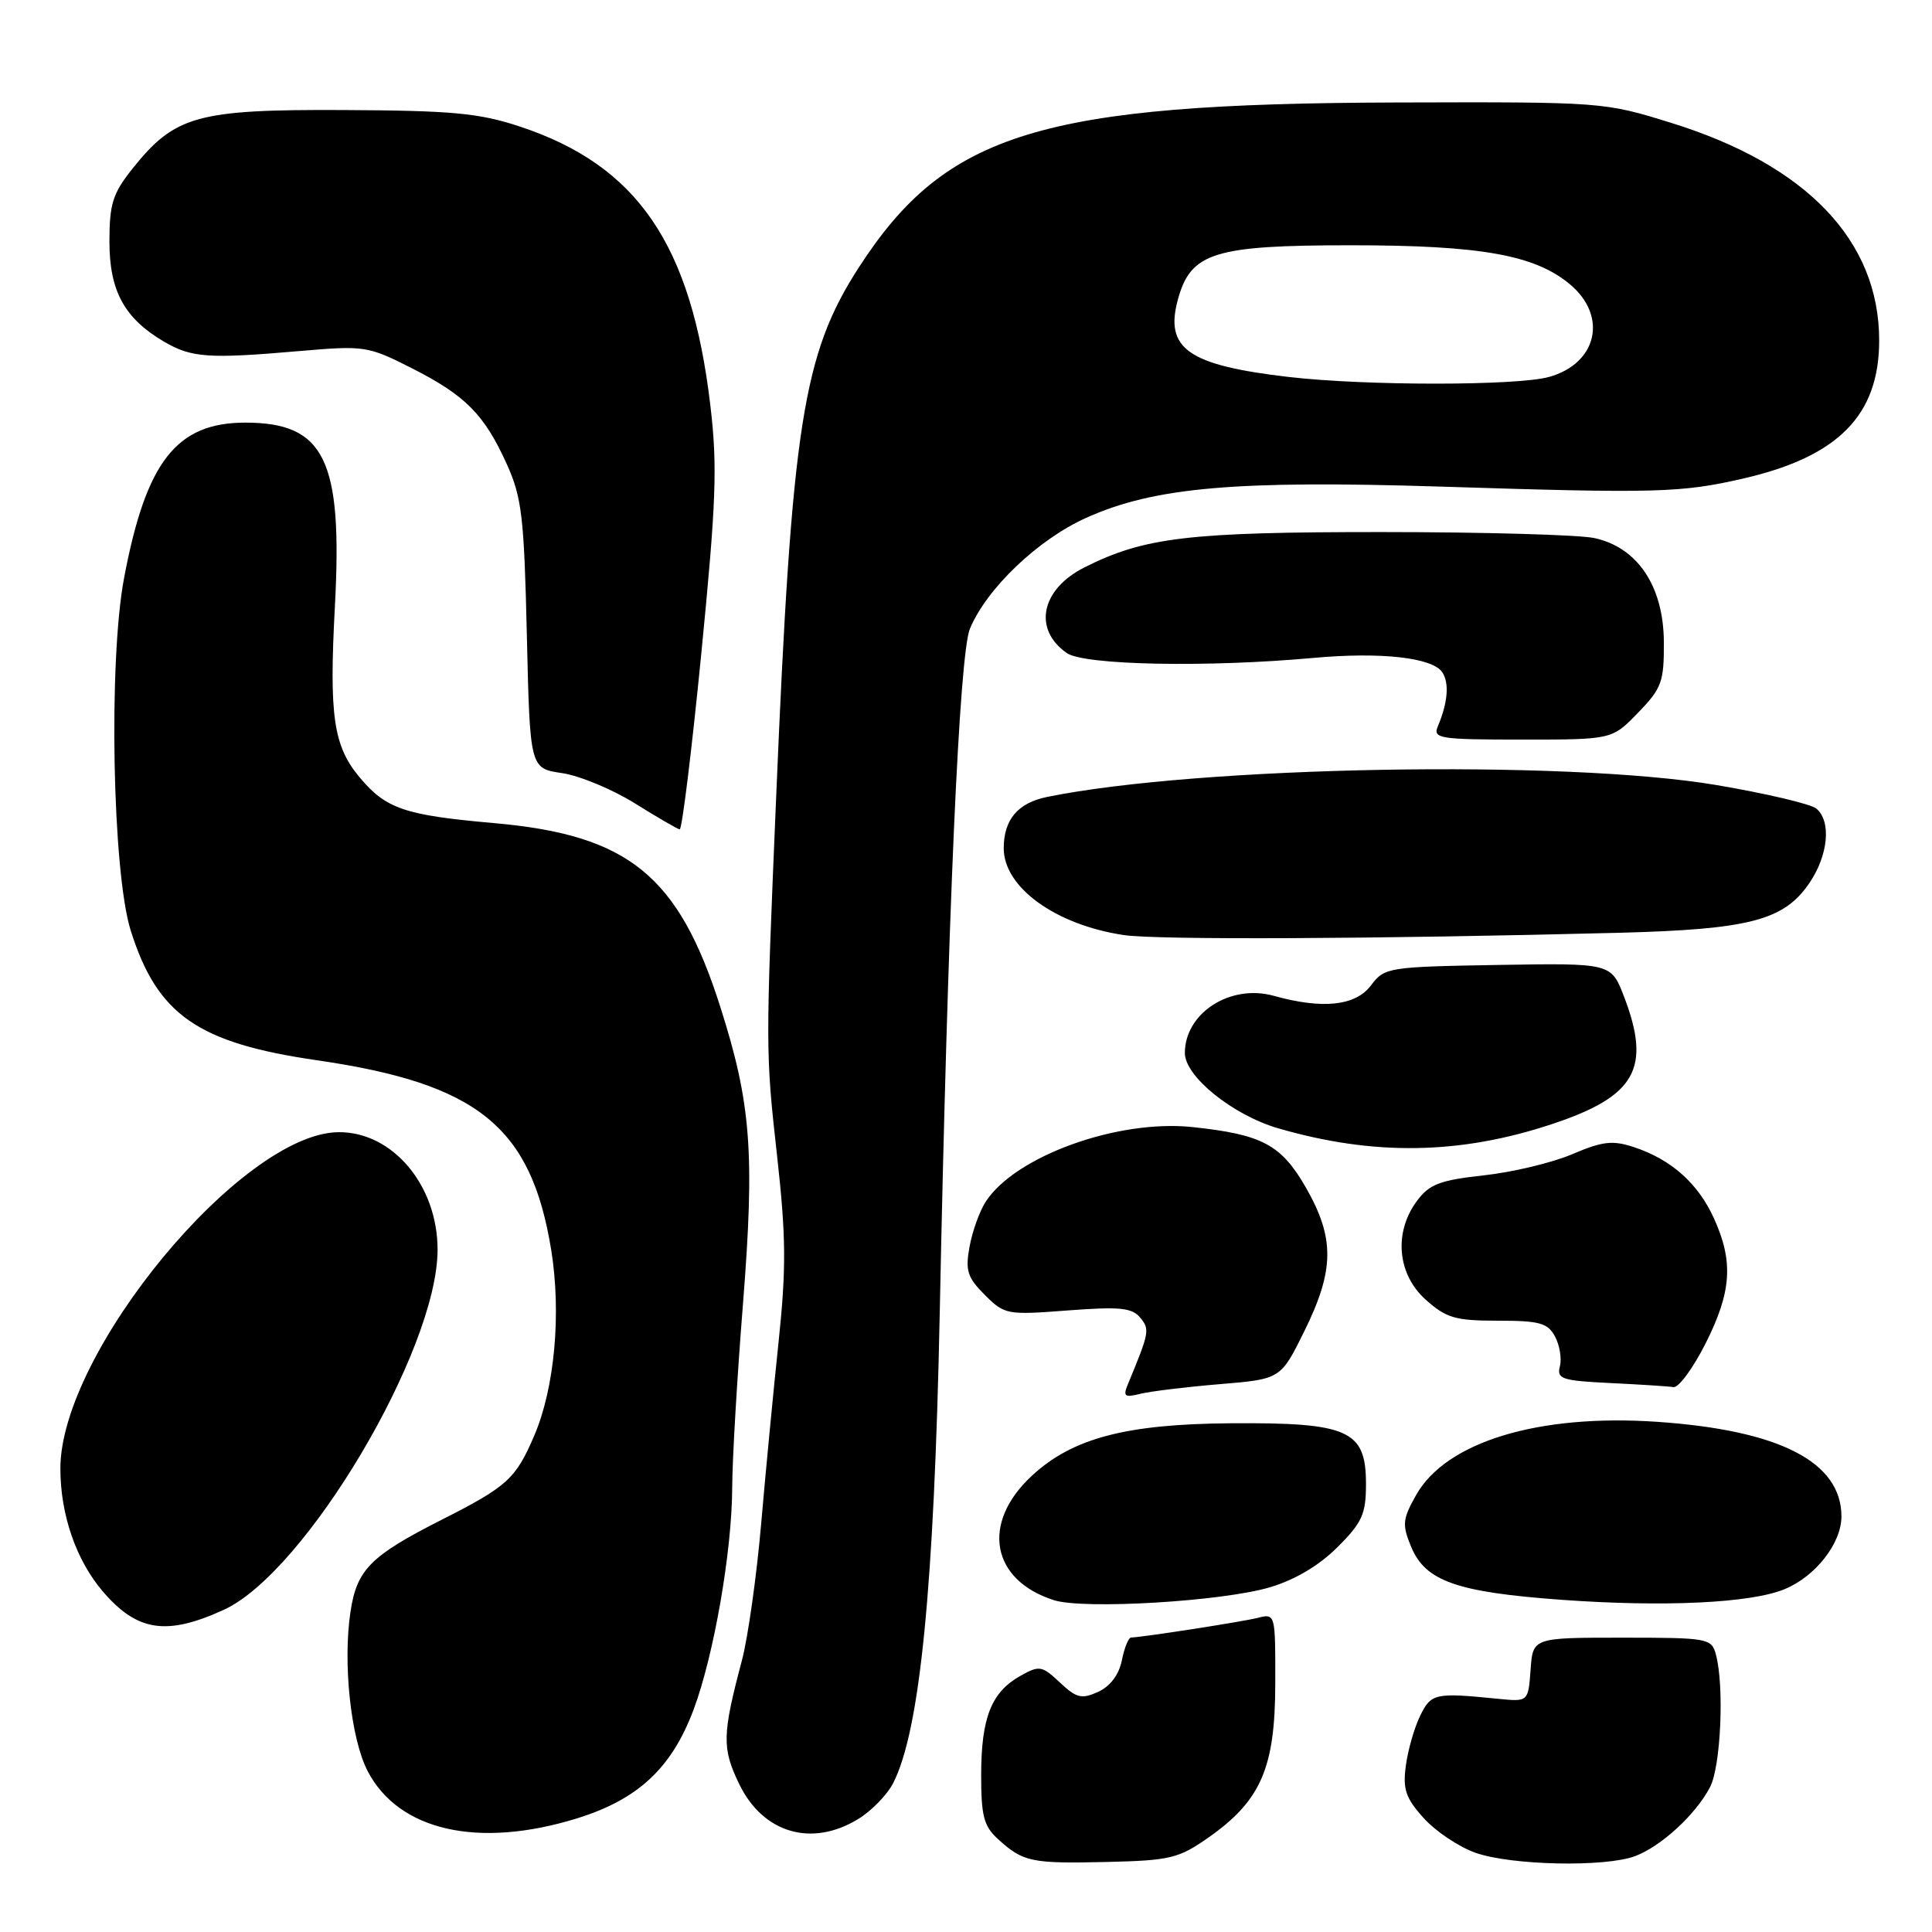 <?xml version="1.0" encoding="UTF-8" standalone="no"?>
<!DOCTYPE svg PUBLIC "-//W3C//DTD SVG 1.1//EN" "http://www.w3.org/Graphics/SVG/1.1/DTD/svg11.dtd" >
<svg xmlns="http://www.w3.org/2000/svg" xmlns:xlink="http://www.w3.org/1999/xlink" version="1.1" viewBox="0 0 256 256">
 <g >
 <path fill="currentColor"
d=" M 160.16 243.46 C 167.08 238.59 168.96 234.25 168.98 223.14 C 169.00 213.80 169.00 213.78 166.64 214.38 C 164.54 214.90 151.49 216.93 149.88 216.98 C 149.53 216.99 148.98 218.35 148.65 220.01 C 148.27 221.91 147.11 223.45 145.51 224.18 C 143.32 225.17 142.64 225.01 140.44 222.94 C 138.06 220.70 137.72 220.65 135.21 222.06 C 131.37 224.21 130.03 227.57 130.01 235.08 C 130.00 240.63 130.35 241.97 132.25 243.70 C 135.58 246.73 136.65 246.95 146.67 246.72 C 155.09 246.52 156.18 246.25 160.16 243.46 Z  M 216.68 245.94 C 220.13 244.63 224.70 240.43 226.59 236.80 C 228.02 234.07 228.49 223.42 227.37 219.25 C 226.79 217.08 226.36 217.00 214.94 217.00 C 203.11 217.00 203.11 217.00 202.81 221.25 C 202.50 225.50 202.50 225.50 198.50 225.10 C 190.14 224.26 189.62 224.37 188.17 227.37 C 187.40 228.94 186.55 231.92 186.28 233.98 C 185.86 237.08 186.26 238.26 188.64 240.90 C 190.21 242.65 193.30 244.72 195.50 245.50 C 200.25 247.18 212.71 247.44 216.68 245.94 Z  M 76.40 240.96 C 84.54 238.45 89.00 234.29 91.91 226.52 C 94.60 219.31 96.99 205.57 97.02 197.12 C 97.03 193.48 97.67 182.51 98.45 172.75 C 100.03 152.74 99.52 146.18 95.43 133.37 C 89.89 116.00 83.29 110.64 65.50 109.07 C 53.64 108.02 51.18 107.19 47.70 103.06 C 44.17 98.87 43.59 94.89 44.38 80.26 C 45.41 60.91 43.01 56.00 32.50 56.00 C 23.38 56.00 19.35 61.16 16.44 76.59 C 14.36 87.61 14.89 115.56 17.32 123.30 C 20.84 134.47 26.19 138.20 42.00 140.49 C 63.34 143.59 70.39 149.30 73.04 165.64 C 74.39 174.01 73.50 183.89 70.81 190.18 C 68.34 195.96 67.26 196.95 58.44 201.42 C 49.09 206.16 47.27 208.00 46.44 213.58 C 45.41 220.40 46.49 230.40 48.71 234.67 C 52.82 242.59 63.37 244.98 76.40 240.96 Z  M 113.70 241.04 C 115.46 239.97 117.55 237.83 118.34 236.29 C 121.90 229.36 123.78 210.35 124.52 174.00 C 125.58 121.46 127.11 86.68 128.52 83.31 C 130.75 77.96 137.56 71.47 143.94 68.61 C 152.95 64.56 163.72 63.62 191.00 64.48 C 219.55 65.39 222.75 65.30 230.98 63.41 C 243.59 60.51 249.00 55.02 249.00 45.11 C 249.00 31.91 239.41 21.87 221.50 16.30 C 212.53 13.51 212.41 13.50 185.00 13.58 C 137.94 13.72 125.34 17.58 113.81 35.42 C 106.38 46.91 104.92 56.25 102.85 105.50 C 101.43 139.14 101.43 139.37 102.98 153.27 C 104.15 163.81 104.19 168.07 103.17 177.77 C 102.49 184.22 101.44 195.12 100.85 202.00 C 100.25 208.88 99.11 216.97 98.31 220.00 C 95.69 229.89 95.65 231.65 97.95 236.40 C 101.10 242.90 107.54 244.80 113.70 241.04 Z  M 29.67 213.30 C 40.48 208.35 57.94 178.96 57.98 165.64 C 58.01 157.08 52.02 149.95 44.85 150.02 C 32.04 150.14 8.00 179.22 8.00 194.59 C 8.00 200.70 10.09 206.74 13.62 210.87 C 18.18 216.19 22.07 216.78 29.67 213.30 Z  M 168.28 210.32 C 171.59 209.34 174.80 207.43 177.22 205.01 C 180.50 201.74 181.00 200.62 181.00 196.64 C 181.00 189.50 178.71 188.48 163.04 188.59 C 149.14 188.70 142.07 190.57 136.69 195.58 C 129.97 201.83 131.32 209.36 139.64 212.03 C 143.57 213.29 161.98 212.20 168.28 210.32 Z  M 236.50 210.56 C 240.59 208.86 244.00 204.48 244.00 200.94 C 244.00 193.72 235.81 189.51 219.60 188.40 C 203.88 187.32 191.63 191.04 187.65 198.09 C 185.83 201.32 185.77 202.02 186.99 204.97 C 188.87 209.51 193.02 210.97 206.88 211.98 C 220.51 212.97 232.06 212.42 236.50 210.56 Z  M 161.60 183.41 C 169.70 182.74 169.70 182.74 172.85 176.35 C 176.83 168.27 176.87 164.06 173.04 157.36 C 169.76 151.66 167.25 150.32 157.98 149.34 C 148.07 148.30 134.49 153.21 130.60 159.25 C 129.80 160.49 128.84 163.16 128.47 165.19 C 127.89 168.36 128.18 169.27 130.49 171.58 C 133.11 174.20 133.42 174.26 141.48 173.64 C 148.34 173.12 149.99 173.28 151.07 174.58 C 152.38 176.16 152.31 176.52 149.46 183.40 C 148.78 185.03 149.01 185.21 151.09 184.69 C 152.41 184.36 157.15 183.78 161.60 183.41 Z  M 225.99 178.03 C 229.45 171.17 229.72 167.18 227.10 161.42 C 225.00 156.80 221.44 153.63 216.50 152.00 C 213.68 151.07 212.35 151.22 208.32 152.94 C 205.67 154.07 200.40 155.33 196.61 155.74 C 190.80 156.38 189.40 156.91 187.76 159.12 C 184.65 163.29 185.14 168.84 188.92 172.22 C 191.64 174.65 192.84 175.00 198.48 175.00 C 204.01 175.00 205.09 175.30 206.05 177.10 C 206.67 178.26 206.96 180.04 206.69 181.06 C 206.26 182.72 206.97 182.95 213.35 183.26 C 217.28 183.45 221.06 183.69 221.74 183.80 C 222.42 183.91 224.33 181.31 225.99 178.03 Z  M 205.67 148.94 C 216.75 145.26 218.83 141.57 215.19 132.05 C 213.48 127.61 213.48 127.61 198.49 127.86 C 183.91 128.11 183.45 128.19 181.67 130.56 C 179.62 133.29 175.27 133.76 168.78 131.95 C 163.02 130.35 157.00 134.23 157.00 139.53 C 157.00 142.64 163.36 147.76 169.38 149.51 C 182.02 153.18 193.47 153.00 205.67 148.94 Z  M 214.50 123.60 C 231.80 123.15 236.39 121.96 239.75 117.01 C 242.27 113.31 242.68 108.81 240.67 107.14 C 239.94 106.53 233.97 105.13 227.42 104.02 C 207.35 100.64 158.86 101.50 138.74 105.60 C 134.87 106.39 133.00 108.60 133.00 112.40 C 133.00 117.58 139.85 122.54 148.90 123.90 C 153.29 124.56 182.24 124.43 214.50 123.60 Z  M 92.93 86.56 C 94.90 66.50 95.08 61.78 94.13 53.76 C 91.61 32.35 84.47 21.91 68.83 16.75 C 63.46 14.98 59.91 14.65 45.50 14.58 C 26.13 14.49 23.17 15.31 17.56 22.34 C 14.93 25.64 14.50 27.01 14.50 32.02 C 14.50 38.56 16.49 42.20 21.75 45.28 C 25.37 47.40 27.63 47.56 39.53 46.53 C 48.32 45.77 48.71 45.83 54.53 48.77 C 61.69 52.40 64.17 54.91 67.16 61.51 C 69.15 65.93 69.45 68.50 69.81 84.15 C 70.22 101.81 70.22 101.81 74.47 102.44 C 76.81 102.79 81.15 104.59 84.11 106.44 C 87.08 108.29 89.75 109.84 90.06 109.90 C 90.37 109.95 91.66 99.45 92.93 86.56 Z  M 217.05 94.44 C 220.19 91.20 220.50 90.36 220.47 85.07 C 220.43 77.66 216.97 72.51 211.23 71.29 C 209.18 70.86 196.47 70.50 183.00 70.50 C 157.46 70.50 151.63 71.19 143.70 75.18 C 137.94 78.08 136.84 83.37 141.35 86.53 C 143.64 88.14 159.88 88.46 174.00 87.18 C 182.96 86.36 189.82 87.13 191.11 89.08 C 192.06 90.52 191.85 93.08 190.52 96.25 C 189.84 97.86 190.74 98.00 201.70 98.00 C 213.61 98.00 213.61 98.00 217.05 94.44 Z  M 170.77 49.95 C 157.41 48.40 154.28 46.20 156.09 39.64 C 157.79 33.46 160.89 32.50 179.00 32.50 C 196.24 32.50 203.40 33.78 208.06 37.70 C 213.07 41.92 211.63 48.18 205.24 49.95 C 201.00 51.13 180.87 51.13 170.77 49.95 Z "/>
</g>
</svg>